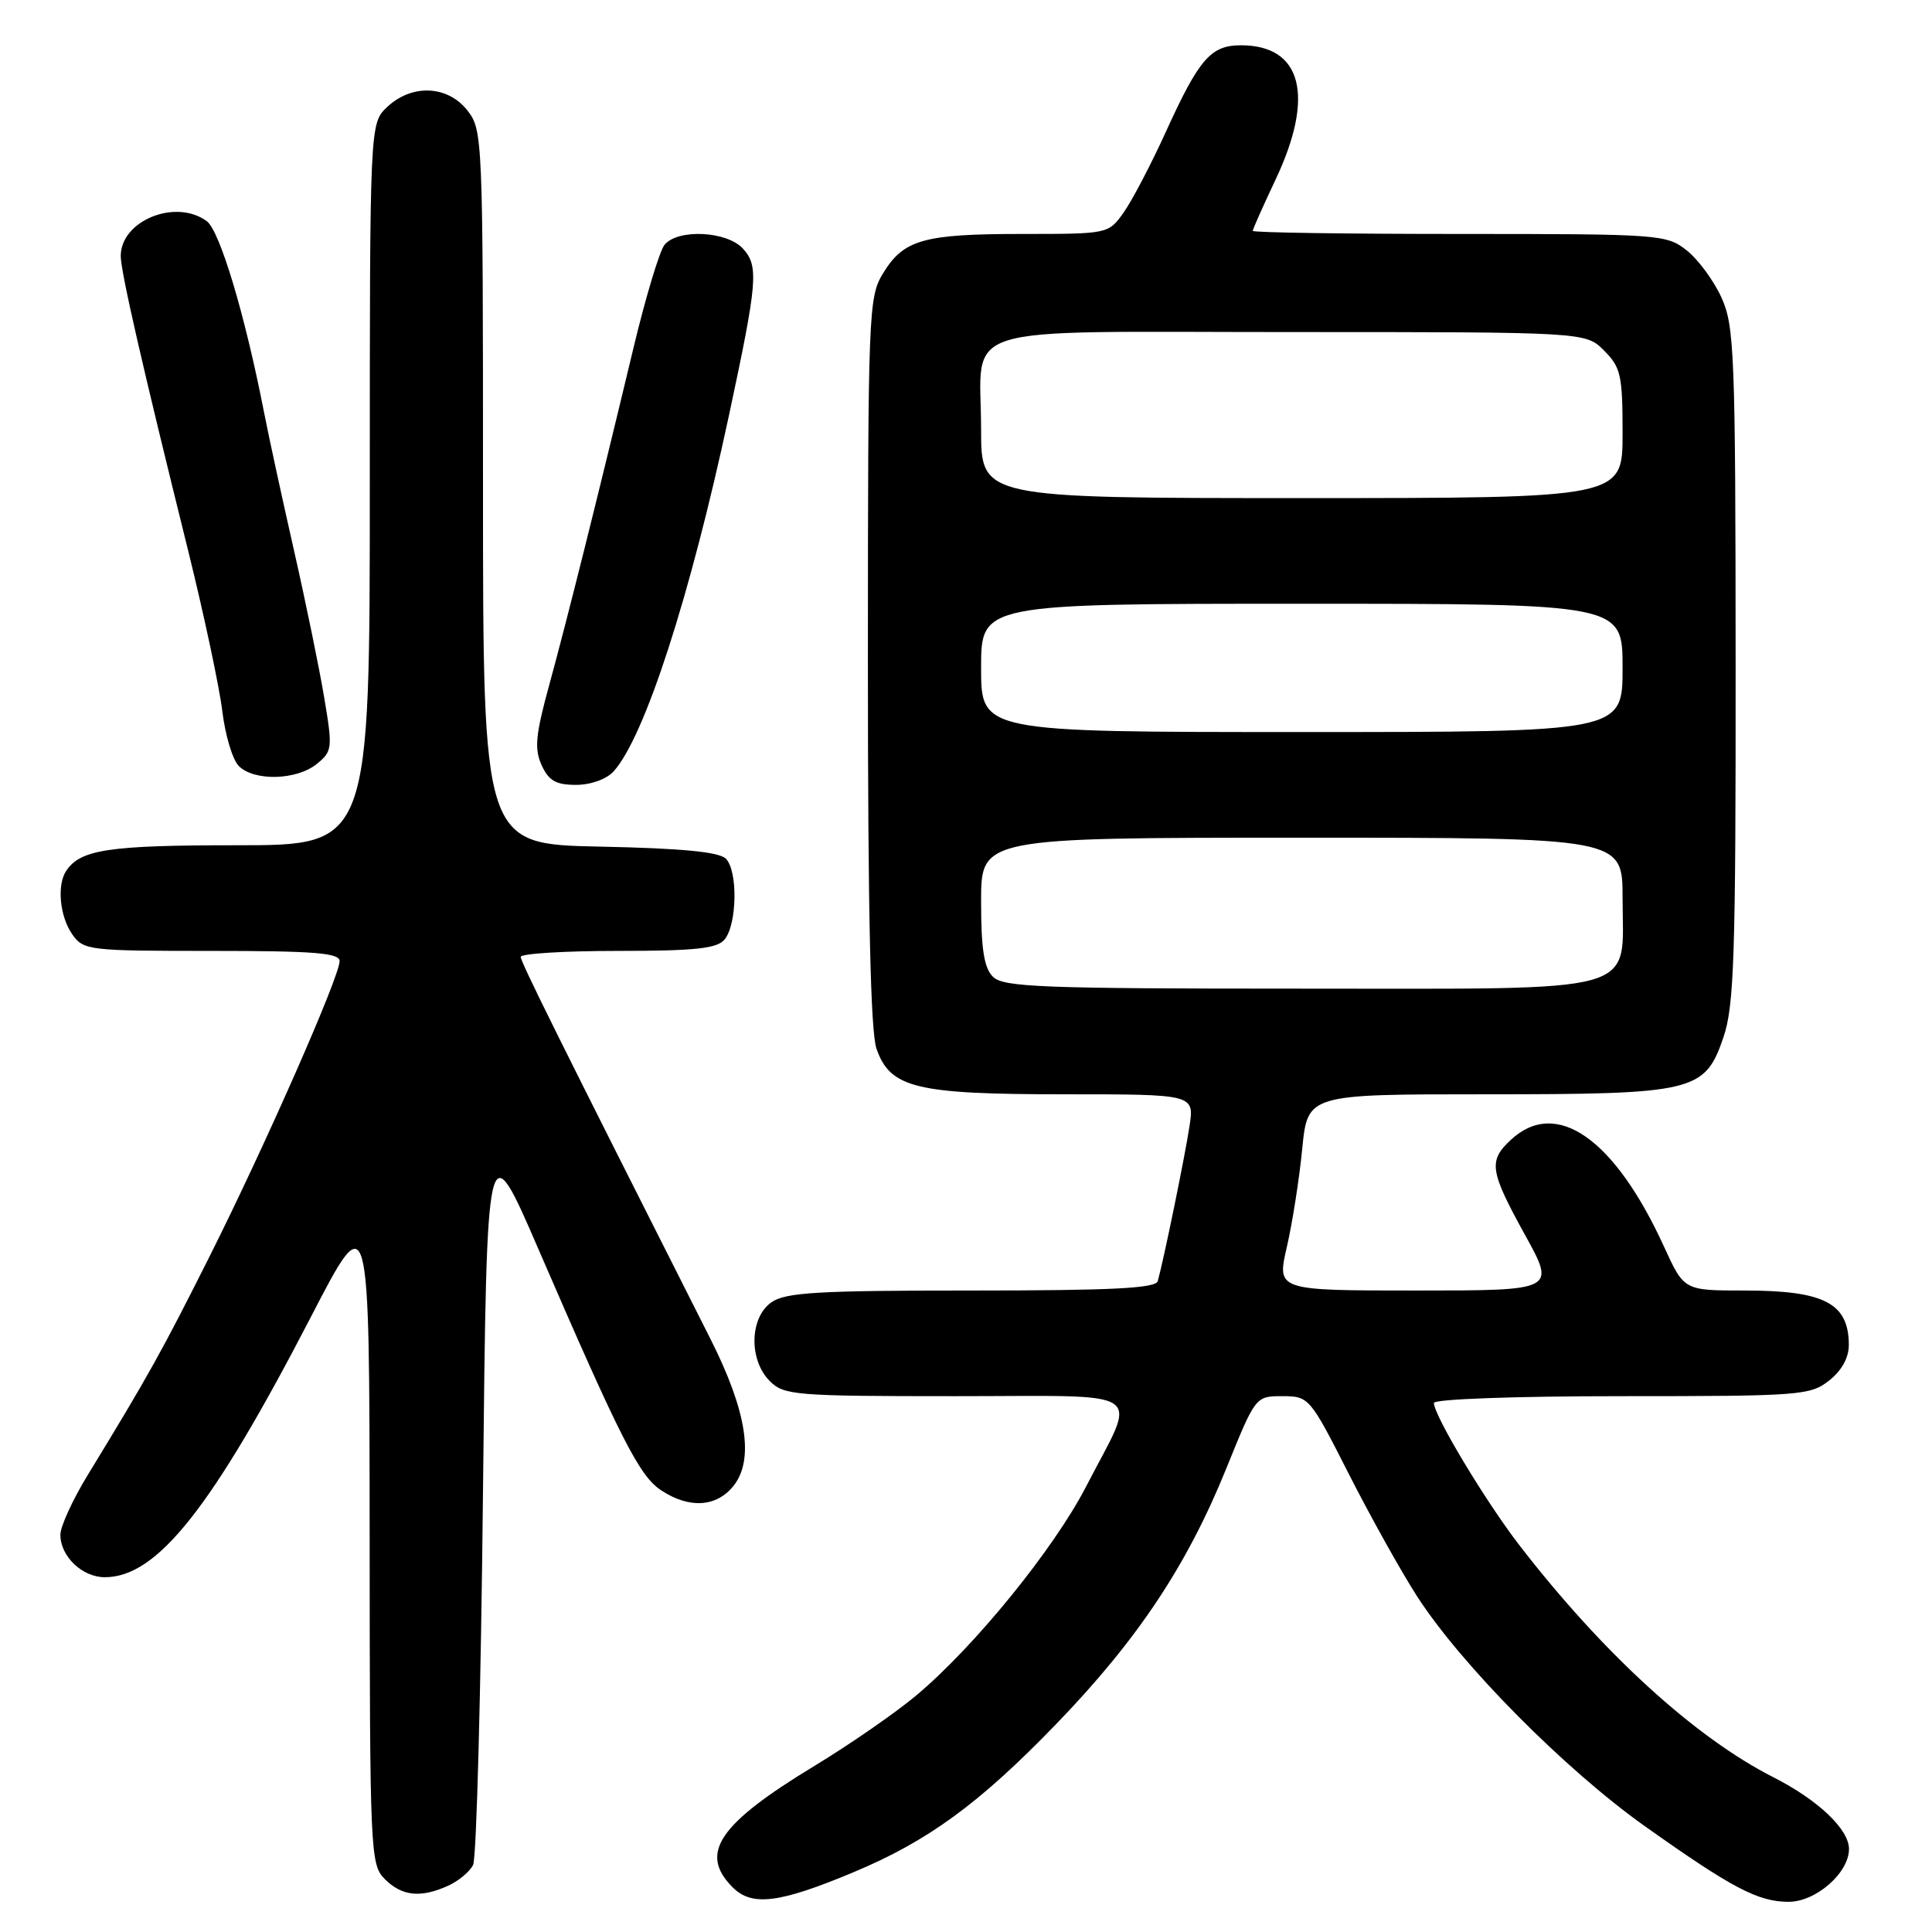 <?xml version="1.0" encoding="UTF-8" standalone="no"?>
<!DOCTYPE svg PUBLIC "-//W3C//DTD SVG 1.1//EN" "http://www.w3.org/Graphics/SVG/1.1/DTD/svg11.dtd" >
<svg xmlns="http://www.w3.org/2000/svg" xmlns:xlink="http://www.w3.org/1999/xlink" version="1.1" viewBox="0 0 256 256">
 <g >
 <path fill="currentColor"
d=" M 113.07 248.09 C 122.94 243.97 129.73 239.01 139.87 228.53 C 150.73 217.30 157.30 207.43 162.53 194.48 C 166.37 185.00 166.37 185.00 169.93 185.00 C 173.45 185.01 173.57 185.15 178.73 195.32 C 181.61 200.99 185.69 208.30 187.80 211.57 C 193.69 220.67 207.37 234.46 217.95 241.98 C 229.52 250.19 232.96 252.00 237.00 252.00 C 240.62 252.00 245.00 248.17 245.00 245.00 C 245.00 242.39 240.90 238.50 234.99 235.50 C 224.59 230.22 212.39 219.08 201.34 204.77 C 196.86 198.96 190.00 187.56 190.00 185.90 C 190.00 185.39 200.72 185.00 214.87 185.00 C 238.51 185.00 239.86 184.90 242.37 182.93 C 244.05 181.60 244.99 179.89 244.98 178.18 C 244.95 172.67 241.72 171.00 231.14 171.00 C 223.15 171.00 223.15 171.00 220.52 165.25 C 213.95 150.85 206.21 145.43 200.19 151.04 C 197.19 153.83 197.39 155.14 202.07 163.63 C 206.14 171.00 206.14 171.00 187.66 171.00 C 169.18 171.00 169.18 171.00 170.51 165.25 C 171.24 162.09 172.16 156.24 172.55 152.25 C 173.26 145.00 173.26 145.00 196.66 145.00 C 224.55 145.00 225.90 144.68 228.37 137.43 C 229.78 133.28 230.00 126.69 229.98 88.07 C 229.96 46.85 229.82 43.19 228.10 39.42 C 227.08 37.18 225.01 34.37 223.49 33.17 C 220.81 31.06 219.94 31.00 193.37 31.00 C 178.31 31.00 166.00 30.82 166.00 30.59 C 166.00 30.36 167.35 27.33 169.00 23.84 C 174.26 12.73 172.53 6.00 164.43 6.00 C 160.44 6.00 158.90 7.77 154.49 17.45 C 152.52 21.79 149.99 26.61 148.88 28.17 C 146.87 30.99 146.84 31.00 135.50 31.00 C 122.35 31.00 119.74 31.74 117.00 36.23 C 115.08 39.38 115.01 41.29 115.00 87.60 C 115.00 120.92 115.35 136.70 116.14 138.96 C 117.96 144.18 121.34 145.00 141.10 145.00 C 158.26 145.00 158.26 145.00 157.61 149.25 C 157.02 153.17 154.22 166.85 153.41 169.75 C 153.14 170.71 147.35 171.00 128.75 171.00 C 108.37 171.00 104.09 171.25 102.22 172.56 C 99.32 174.59 99.20 180.20 102.00 183.00 C 103.88 184.88 105.33 185.00 126.57 185.00 C 152.63 185.00 150.76 183.71 143.90 197.00 C 139.62 205.28 129.10 218.22 121.40 224.66 C 118.67 226.95 112.62 231.14 107.97 233.96 C 95.18 241.71 92.58 245.58 97.09 250.09 C 99.64 252.64 103.27 252.19 113.07 248.09 Z  M 59.40 249.86 C 60.77 249.24 62.25 248.00 62.69 247.11 C 63.14 246.23 63.73 223.94 64.00 197.60 C 64.50 149.69 64.50 149.69 71.38 165.60 C 82.29 190.80 84.73 195.60 87.63 197.49 C 91.36 199.94 94.94 199.70 97.20 196.88 C 99.96 193.40 98.95 186.95 94.14 177.42 C 73.85 137.25 69.00 127.48 69.00 126.79 C 69.00 126.36 74.79 126.00 81.88 126.00 C 92.13 126.00 95.01 125.69 96.01 124.49 C 97.67 122.48 97.79 115.39 96.18 113.78 C 95.29 112.88 90.32 112.40 79.45 112.18 C 64.00 111.86 64.00 111.86 64.00 64.56 C 64.00 18.23 63.96 17.22 61.93 14.63 C 59.31 11.30 54.59 11.10 51.31 14.17 C 49.00 16.35 49.00 16.35 49.00 64.17 C 49.00 112.00 49.00 112.00 31.43 112.00 C 14.37 112.00 10.66 112.56 8.77 115.40 C 7.52 117.26 7.92 121.44 9.56 123.78 C 11.06 125.93 11.68 126.00 28.06 126.00 C 41.62 126.00 45.00 126.27 45.00 127.35 C 45.00 129.40 35.11 151.86 27.74 166.54 C 21.46 179.05 19.70 182.22 11.63 195.44 C 9.63 198.71 8.00 202.27 8.00 203.36 C 8.00 206.23 10.90 209.00 13.90 208.99 C 20.84 208.98 28.07 199.84 41.17 174.55 C 48.95 159.50 48.95 159.50 48.98 203.25 C 49.00 245.65 49.06 247.06 51.00 249.00 C 53.26 251.26 55.76 251.52 59.40 249.86 Z  M 81.30 102.22 C 85.42 97.67 91.44 79.08 96.60 55.00 C 100.38 37.33 100.56 35.27 98.45 32.95 C 96.34 30.62 89.83 30.29 88.06 32.43 C 87.41 33.21 85.54 39.40 83.92 46.18 C 79.08 66.39 75.17 82.00 72.81 90.64 C 70.96 97.36 70.78 99.23 71.77 101.39 C 72.71 103.45 73.66 104.00 76.32 104.00 C 78.28 104.00 80.36 103.25 81.30 102.22 Z  M 41.96 101.24 C 44.04 99.55 44.09 99.17 42.97 92.49 C 42.33 88.64 40.53 79.88 38.97 73.00 C 37.41 66.12 35.60 57.80 34.96 54.50 C 32.44 41.62 29.12 30.56 27.39 29.30 C 23.27 26.28 16.00 29.23 16.00 33.92 C 16.00 35.99 18.84 48.40 24.94 73.00 C 27.05 81.53 29.08 91.09 29.46 94.25 C 29.84 97.41 30.82 100.68 31.64 101.50 C 33.68 103.54 39.29 103.39 41.96 101.24 Z  M 131.57 129.43 C 130.39 128.25 130.00 125.76 130.00 119.43 C 130.00 111.00 130.00 111.00 172.50 111.00 C 215.00 111.00 215.00 111.00 215.00 119.00 C 215.00 131.92 218.29 131.00 172.07 131.00 C 138.02 131.00 132.95 130.80 131.57 129.43 Z  M 130.00 88.50 C 130.00 80.00 130.00 80.00 172.50 80.00 C 215.00 80.00 215.00 80.00 215.00 88.50 C 215.00 97.00 215.00 97.00 172.50 97.00 C 130.00 97.00 130.00 97.00 130.00 88.50 Z  M 130.00 56.93 C 130.00 42.64 125.67 44.00 171.08 44.00 C 210.09 44.00 210.09 44.00 212.55 46.45 C 214.77 48.68 215.00 49.71 215.00 57.45 C 215.00 66.00 215.00 66.00 172.50 66.00 C 130.00 66.00 130.00 66.00 130.00 56.93 Z "/>
</g>
</svg>